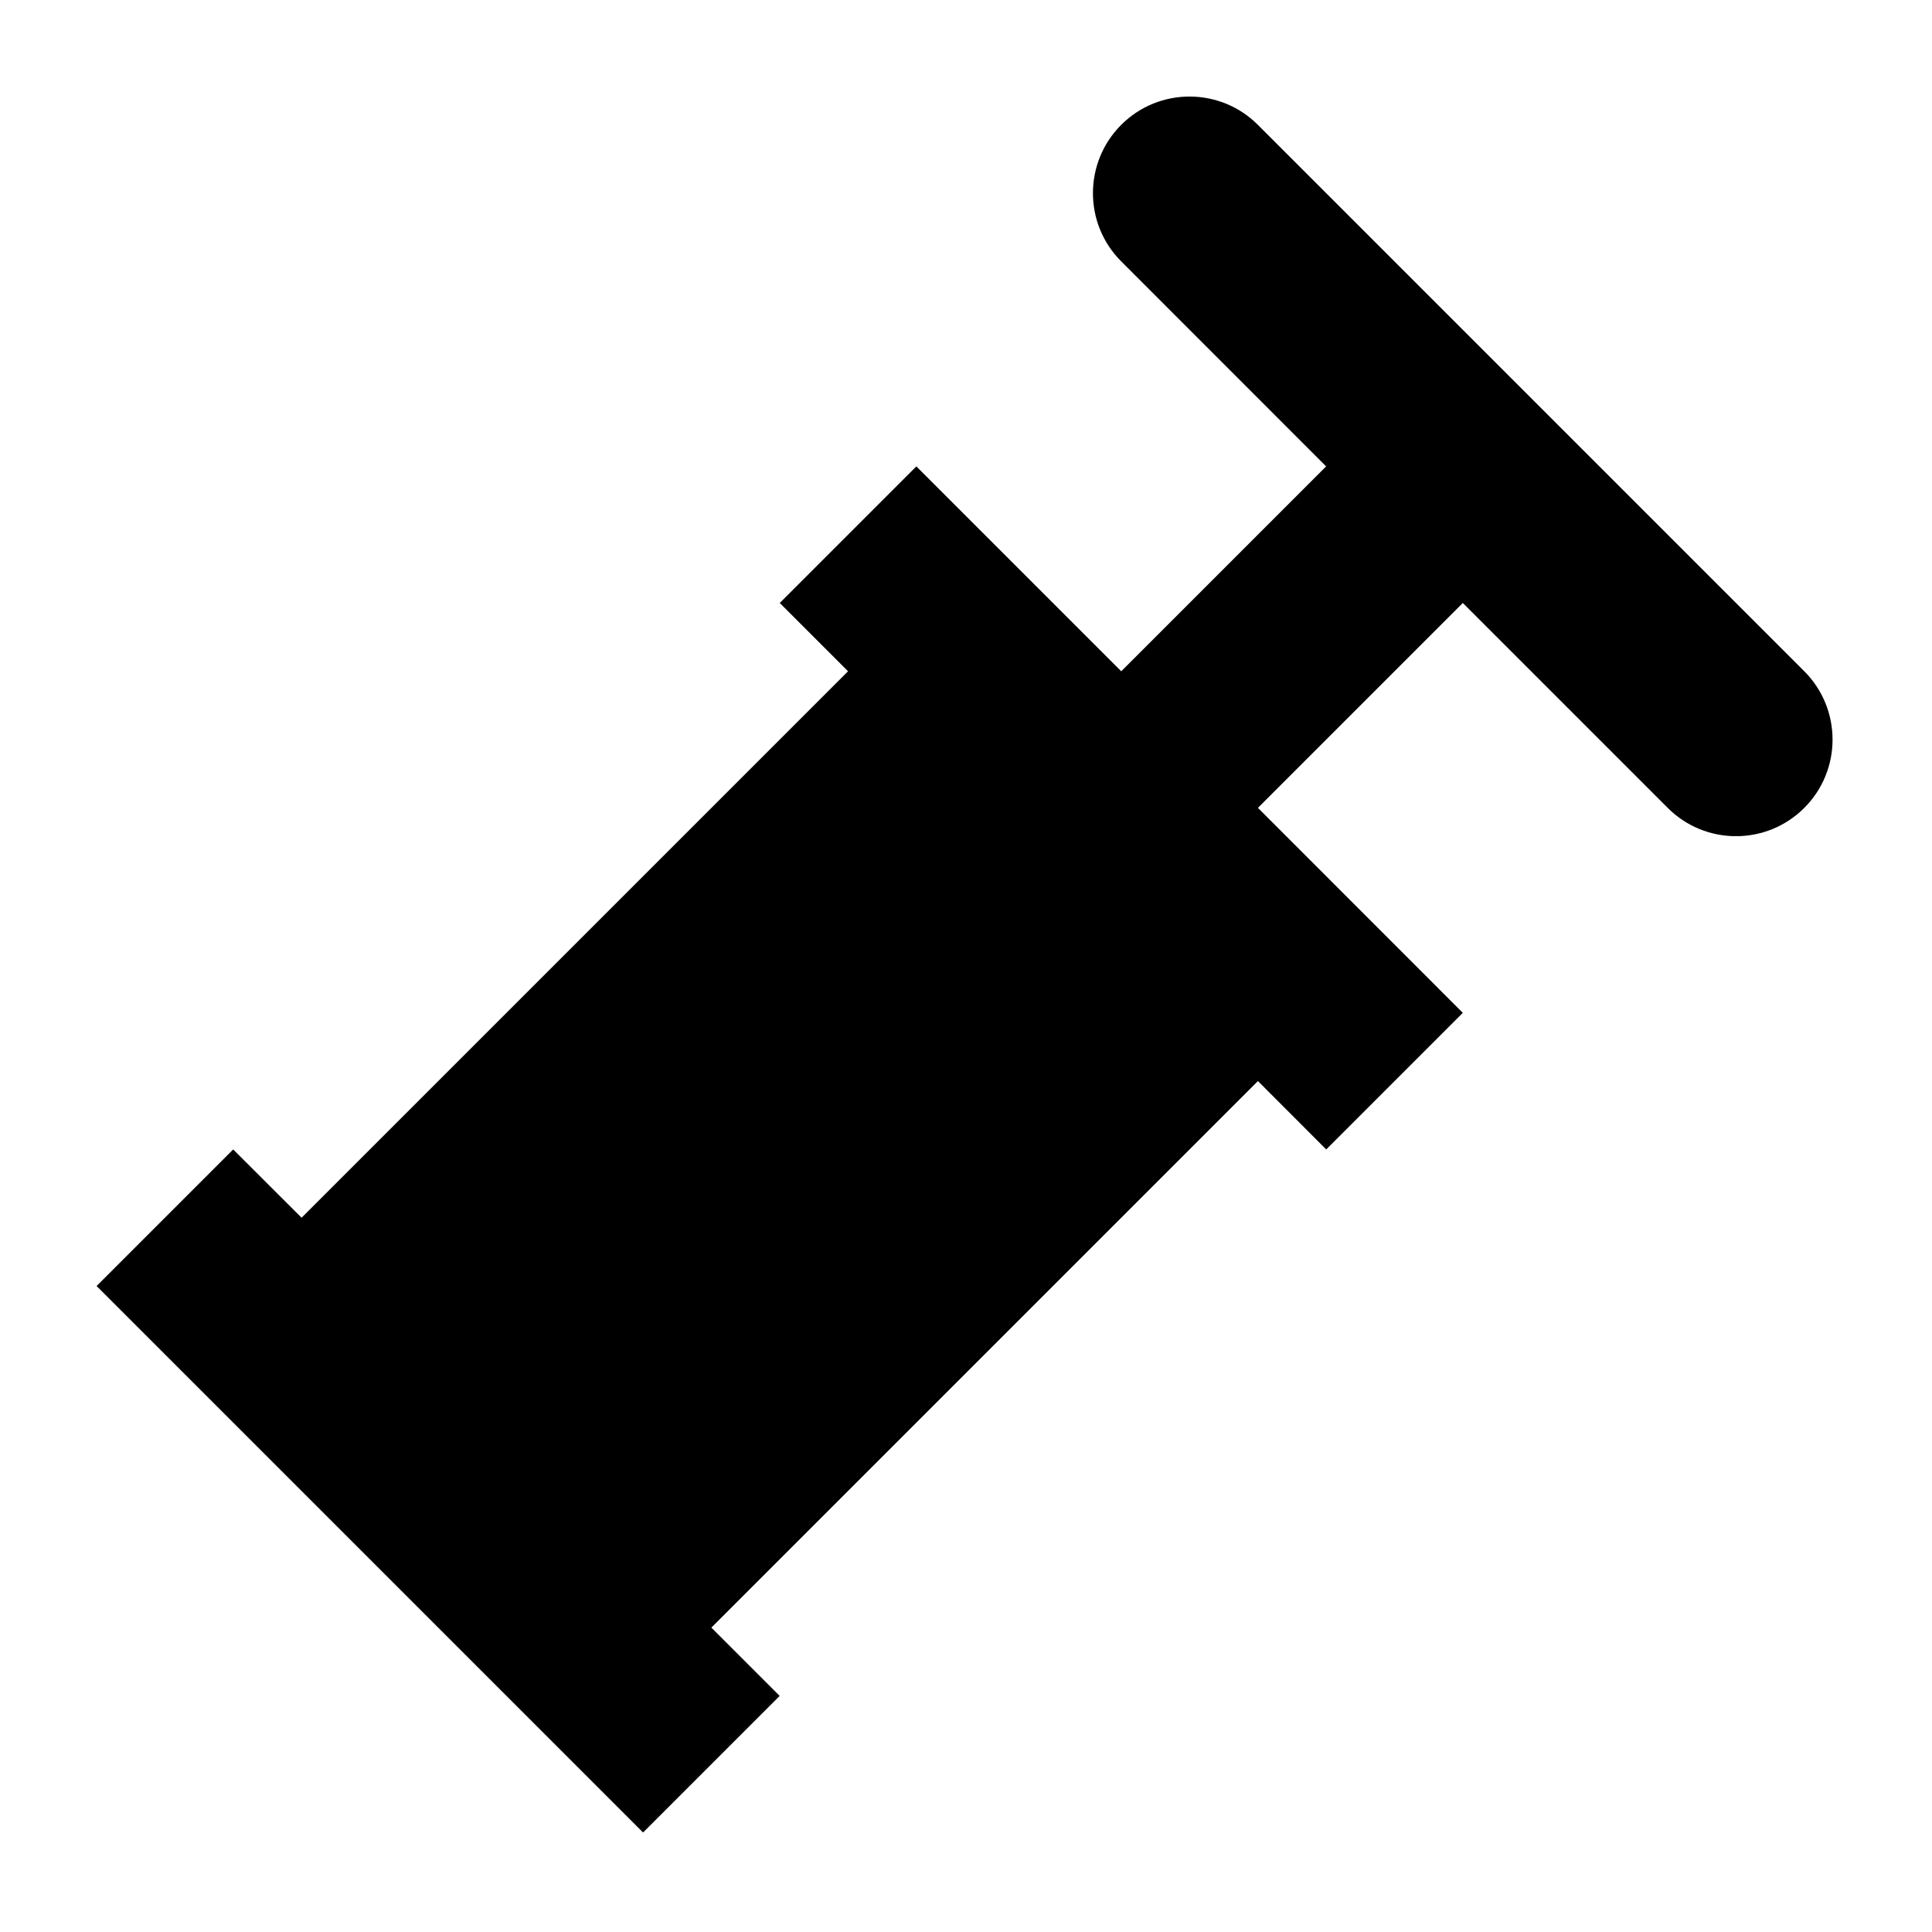 <?xml version="1.0" encoding="UTF-8" standalone="no"?>
<!DOCTYPE svg PUBLIC "-//W3C//DTD SVG 1.1//EN" "http://www.w3.org/Graphics/SVG/1.1/DTD/svg11.dtd">
<svg width="20px" height="20px" version="1.1" xmlns="http://www.w3.org/2000/svg" xmlns:xlink="http://www.w3.org/1999/xlink" xml:space="preserve" xmlns:serif="http://www.serif.com/" style="fill-rule:evenodd;clip-rule:evenodd;stroke-linejoin:round;stroke-miterlimit:2;">
    <rect x="0" y="0" width="20" height="20" style="fill-opacity:0;"/>
    <g transform="matrix(1,0,0,1,-1.206,-0.823)">
        <path d="M14.934,5.651L12.813,3.529C12.422,3.139 12.423,2.505 12.813,2.115C13.203,1.725 13.837,1.725 14.227,2.115C15.582,3.47 18.529,6.418 19.884,7.772C20.274,8.163 20.274,8.796 19.884,9.186C19.494,9.577 18.86,9.577 18.47,9.186L16.349,7.065L14.228,9.186L16.349,11.308L14.935,12.722L14.228,12.014L8.57,17.672L9.277,18.379L7.863,19.793L2.206,14.136L3.62,12.722L4.328,13.429L9.985,7.772L9.278,7.065L10.692,5.651L12.813,7.772L14.934,5.651Z" style="fill:black;"/>
    </g>
</svg>
